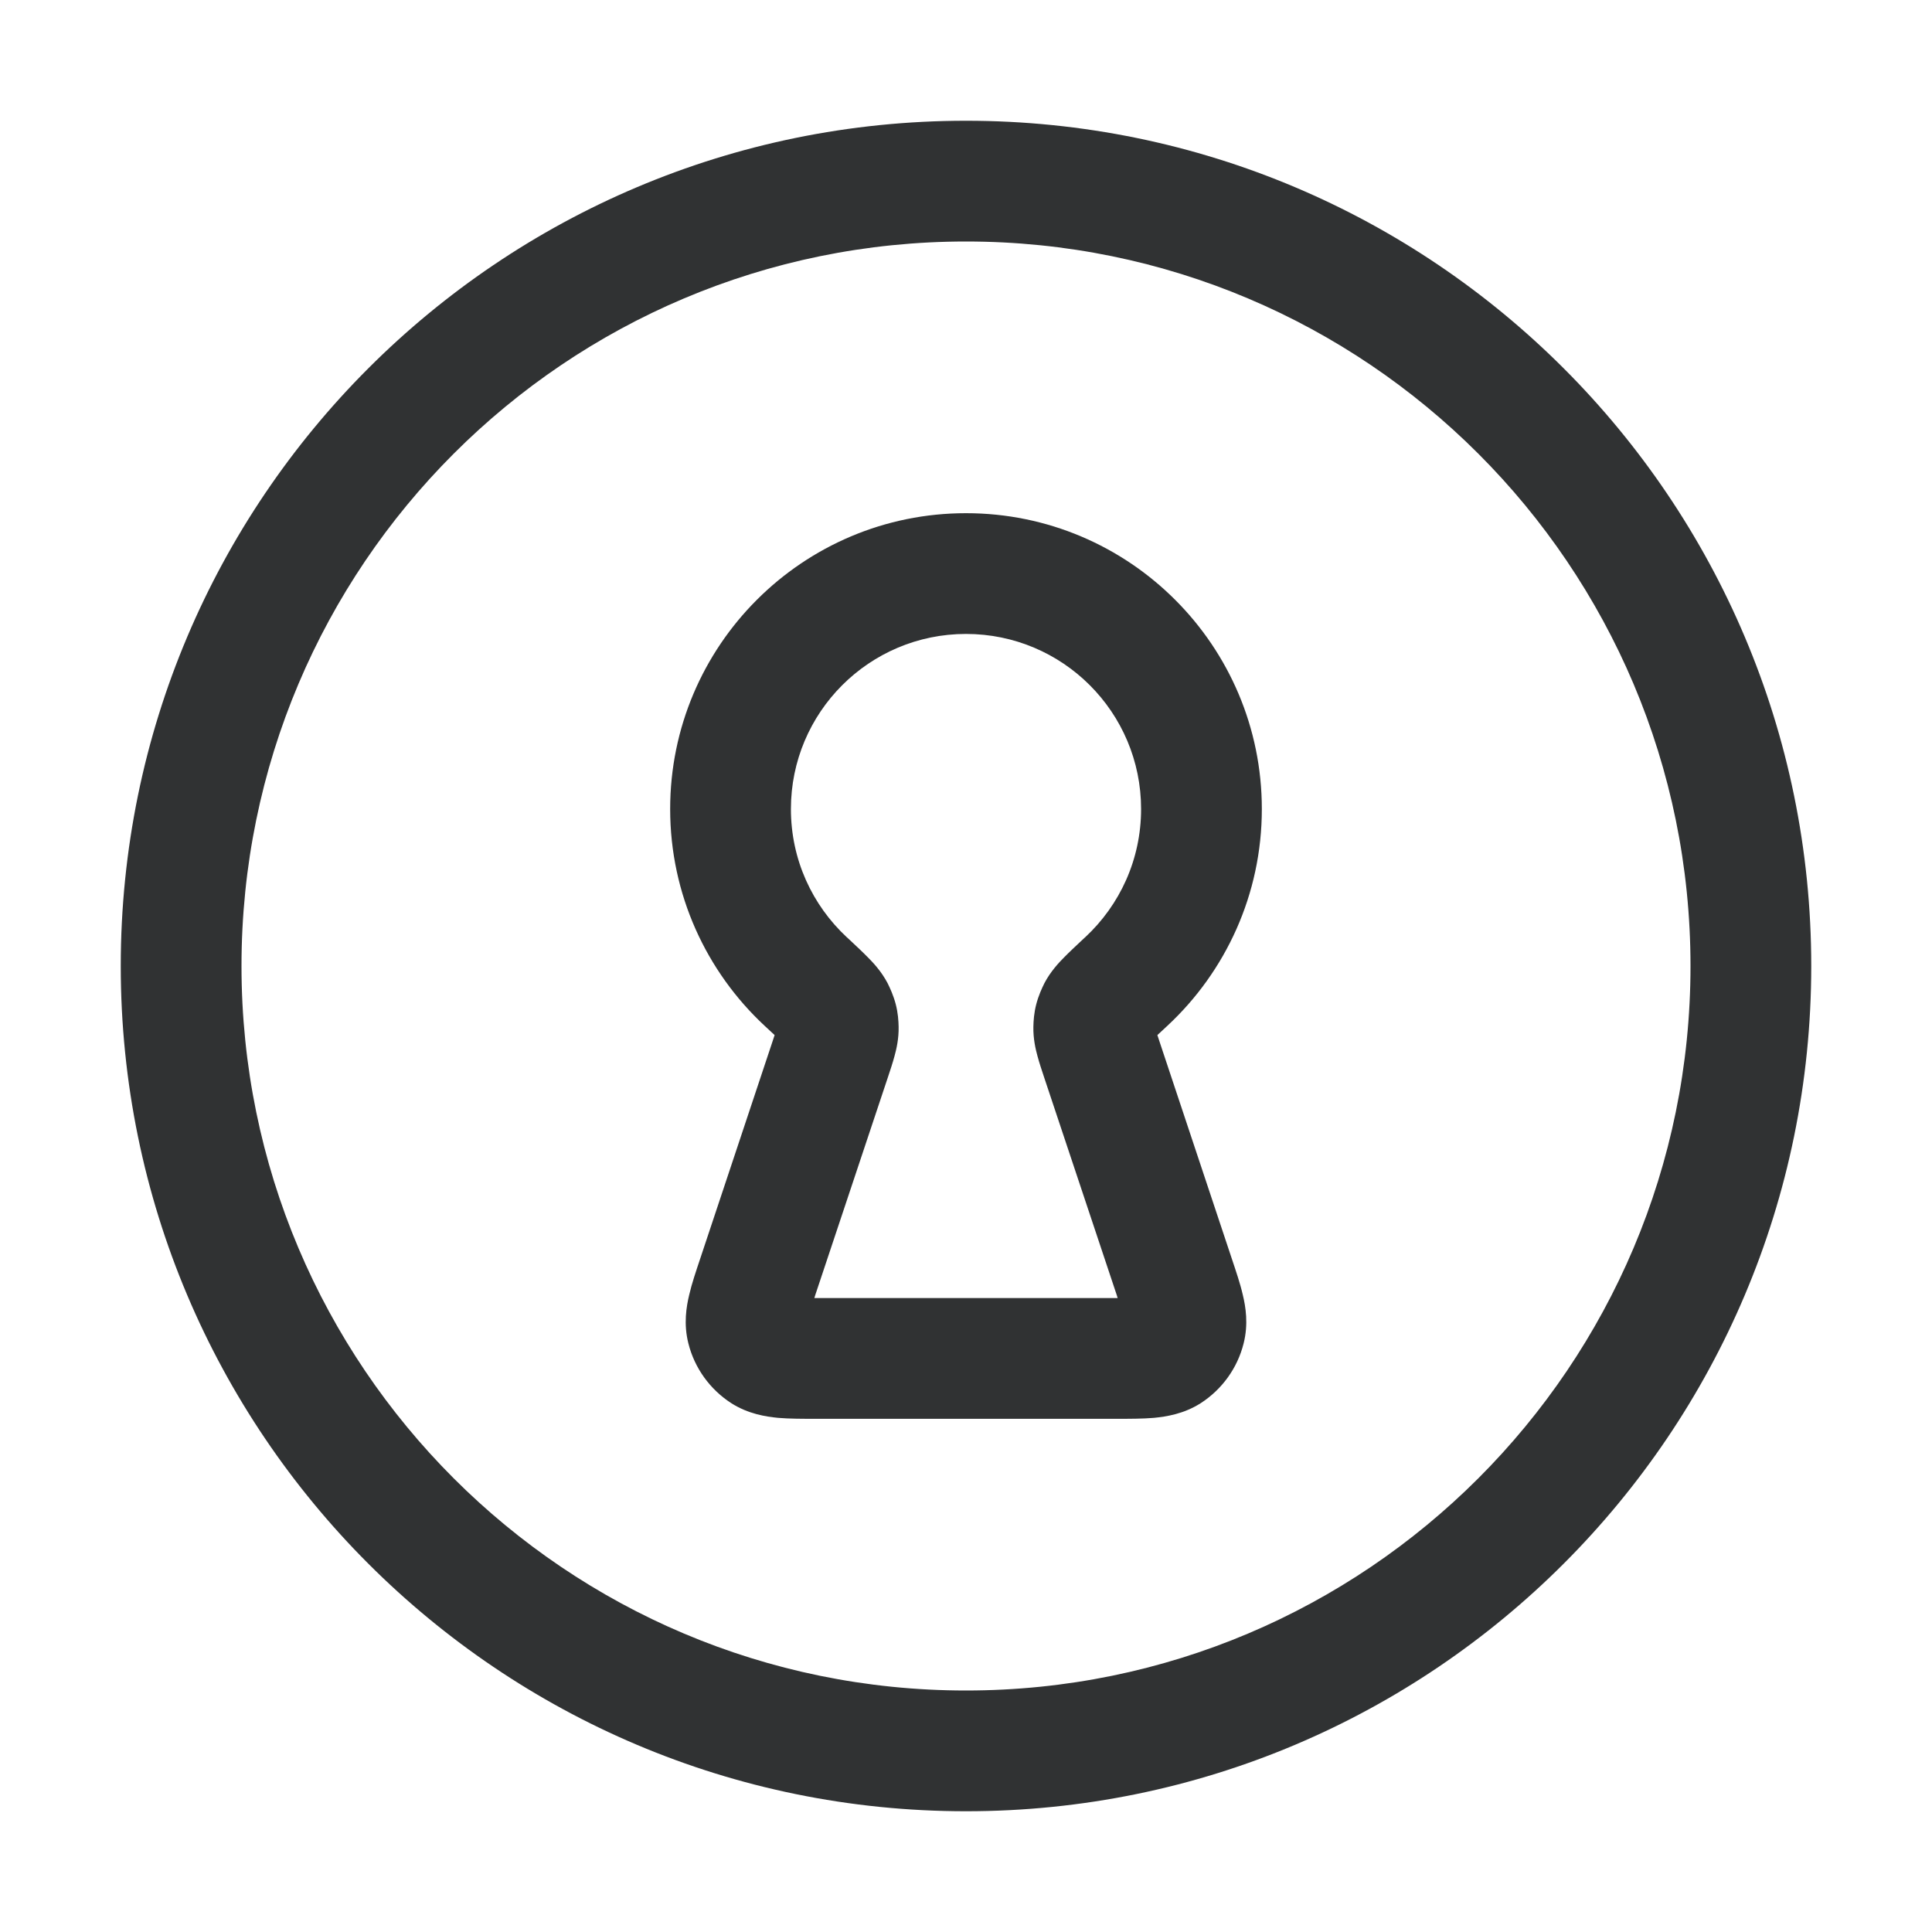<svg width="16" height="16" viewBox="0 0 16 16" fill="none" xmlns="http://www.w3.org/2000/svg">
    <path fill-rule="evenodd" clip-rule="evenodd"
        d="M8 2C4.686 2 2 4.686 2 8C2 11.314 4.686 14 8 14C11.314 14 14 11.314 14 8C14 4.686 11.314 2 8 2ZM1 8C1 4.134 4.134 1 8 1C11.866 1 15 4.134 15 8C15 11.866 11.866 15 8 15C4.134 15 1 11.866 1 8ZM5.55 6.7C5.55 5.347 6.647 4.25 8 4.25C9.353 4.25 10.45 5.347 10.45 6.7C10.45 7.408 10.149 8.047 9.669 8.494C9.634 8.526 9.607 8.551 9.585 8.572C9.589 8.586 9.594 8.601 9.6 8.618L10.201 10.423C10.235 10.525 10.271 10.63 10.292 10.722C10.316 10.821 10.34 10.965 10.299 11.126C10.248 11.33 10.12 11.507 9.943 11.621C9.803 11.71 9.658 11.732 9.557 11.742C9.464 11.75 9.352 11.75 9.245 11.75H6.755C6.648 11.75 6.536 11.75 6.443 11.742C6.342 11.732 6.197 11.71 6.057 11.621C5.88 11.507 5.752 11.33 5.701 11.126C5.66 10.965 5.684 10.821 5.708 10.722C5.729 10.63 5.765 10.525 5.799 10.423L6.4 8.618C6.406 8.601 6.411 8.586 6.415 8.572C6.393 8.551 6.366 8.526 6.331 8.494C5.851 8.047 5.55 7.408 5.55 6.7ZM9.554 8.473C9.554 8.473 9.554 8.474 9.554 8.475L9.554 8.473ZM8 5.25C7.199 5.25 6.55 5.899 6.55 6.7C6.55 7.119 6.727 7.496 7.013 7.762L7.02 7.768C7.083 7.827 7.142 7.882 7.187 7.928C7.229 7.97 7.299 8.044 7.35 8.141C7.372 8.185 7.399 8.244 7.418 8.316C7.437 8.389 7.441 8.454 7.442 8.503C7.444 8.602 7.424 8.688 7.408 8.746C7.393 8.802 7.372 8.865 7.352 8.925L6.752 10.724C6.749 10.733 6.747 10.742 6.744 10.75C6.753 10.75 6.762 10.75 6.771 10.75H9.229C9.238 10.75 9.247 10.75 9.256 10.75C9.253 10.742 9.251 10.733 9.248 10.724L8.648 8.925C8.628 8.865 8.607 8.802 8.592 8.746C8.576 8.688 8.556 8.602 8.558 8.503C8.559 8.454 8.563 8.389 8.582 8.316C8.601 8.244 8.628 8.185 8.65 8.141C8.701 8.044 8.771 7.97 8.813 7.928C8.858 7.882 8.917 7.827 8.98 7.768L8.987 7.762C9.273 7.496 9.45 7.119 9.45 6.7C9.45 5.899 8.801 5.25 8 5.25ZM9.322 10.968C9.322 10.968 9.322 10.967 9.322 10.966L9.322 10.968ZM9.481 10.744C9.483 10.744 9.484 10.744 9.484 10.744L9.481 10.744ZM6.516 10.744C6.516 10.744 6.517 10.744 6.519 10.744L6.516 10.744ZM6.678 10.966C6.678 10.967 6.678 10.968 6.678 10.968L6.678 10.966Z"
        fill="#303233" />
</svg>
